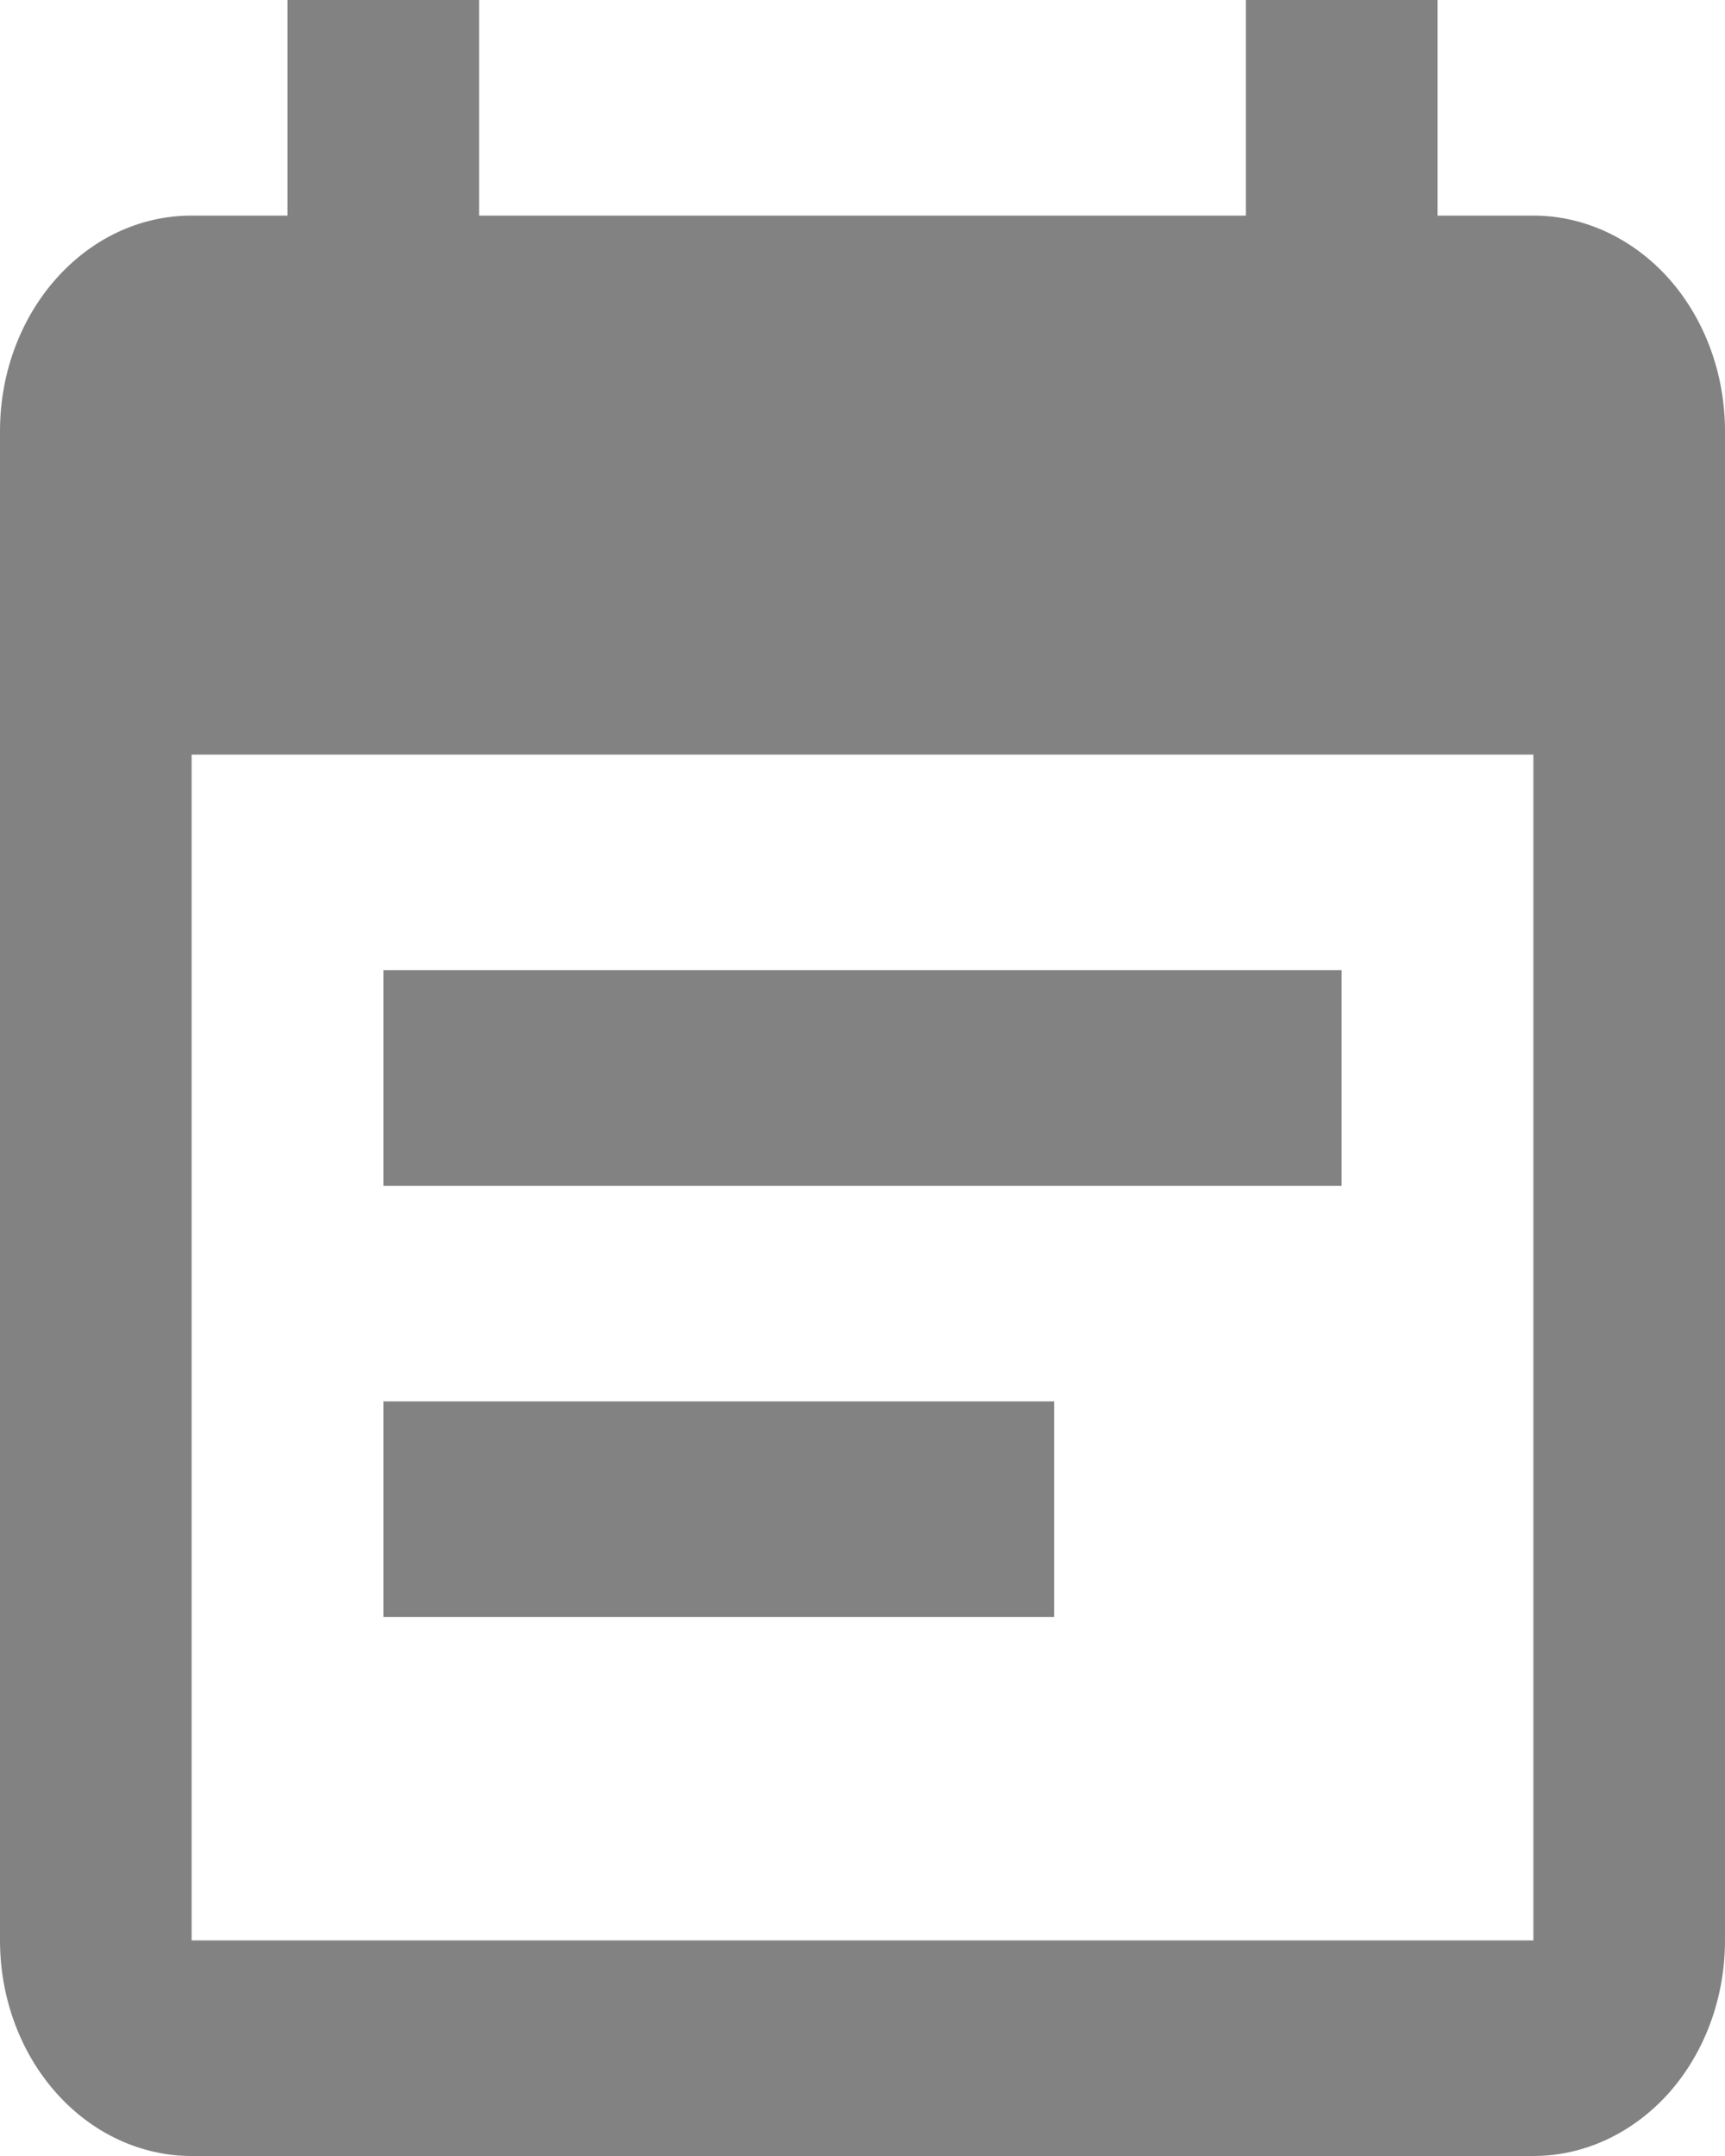 <svg width="12" height="15" viewBox="0 0 12 15" fill="none" xmlns="http://www.w3.org/2000/svg">
<path opacity="0.8" d="M7.333 9.75H2.667V11.25H7.333V9.75ZM10.667 13.5H1.333V5.25H10.667V13.5ZM10.667 1.5H10V0H8.667V1.5H3.333V0H2V1.5H1.333C0.593 1.5 0 2.175 0 3V13.5C0 13.898 0.14 14.279 0.391 14.561C0.641 14.842 0.98 15 1.333 15H10.667C11.02 15 11.359 14.842 11.61 14.561C11.86 14.279 12 13.898 12 13.5V3C12 2.602 11.86 2.221 11.61 1.939C11.359 1.658 11.02 1.5 10.667 1.5ZM9.333 6.75H2.667V8.25H9.333V6.75Z" fill="#636363"/>
</svg>
